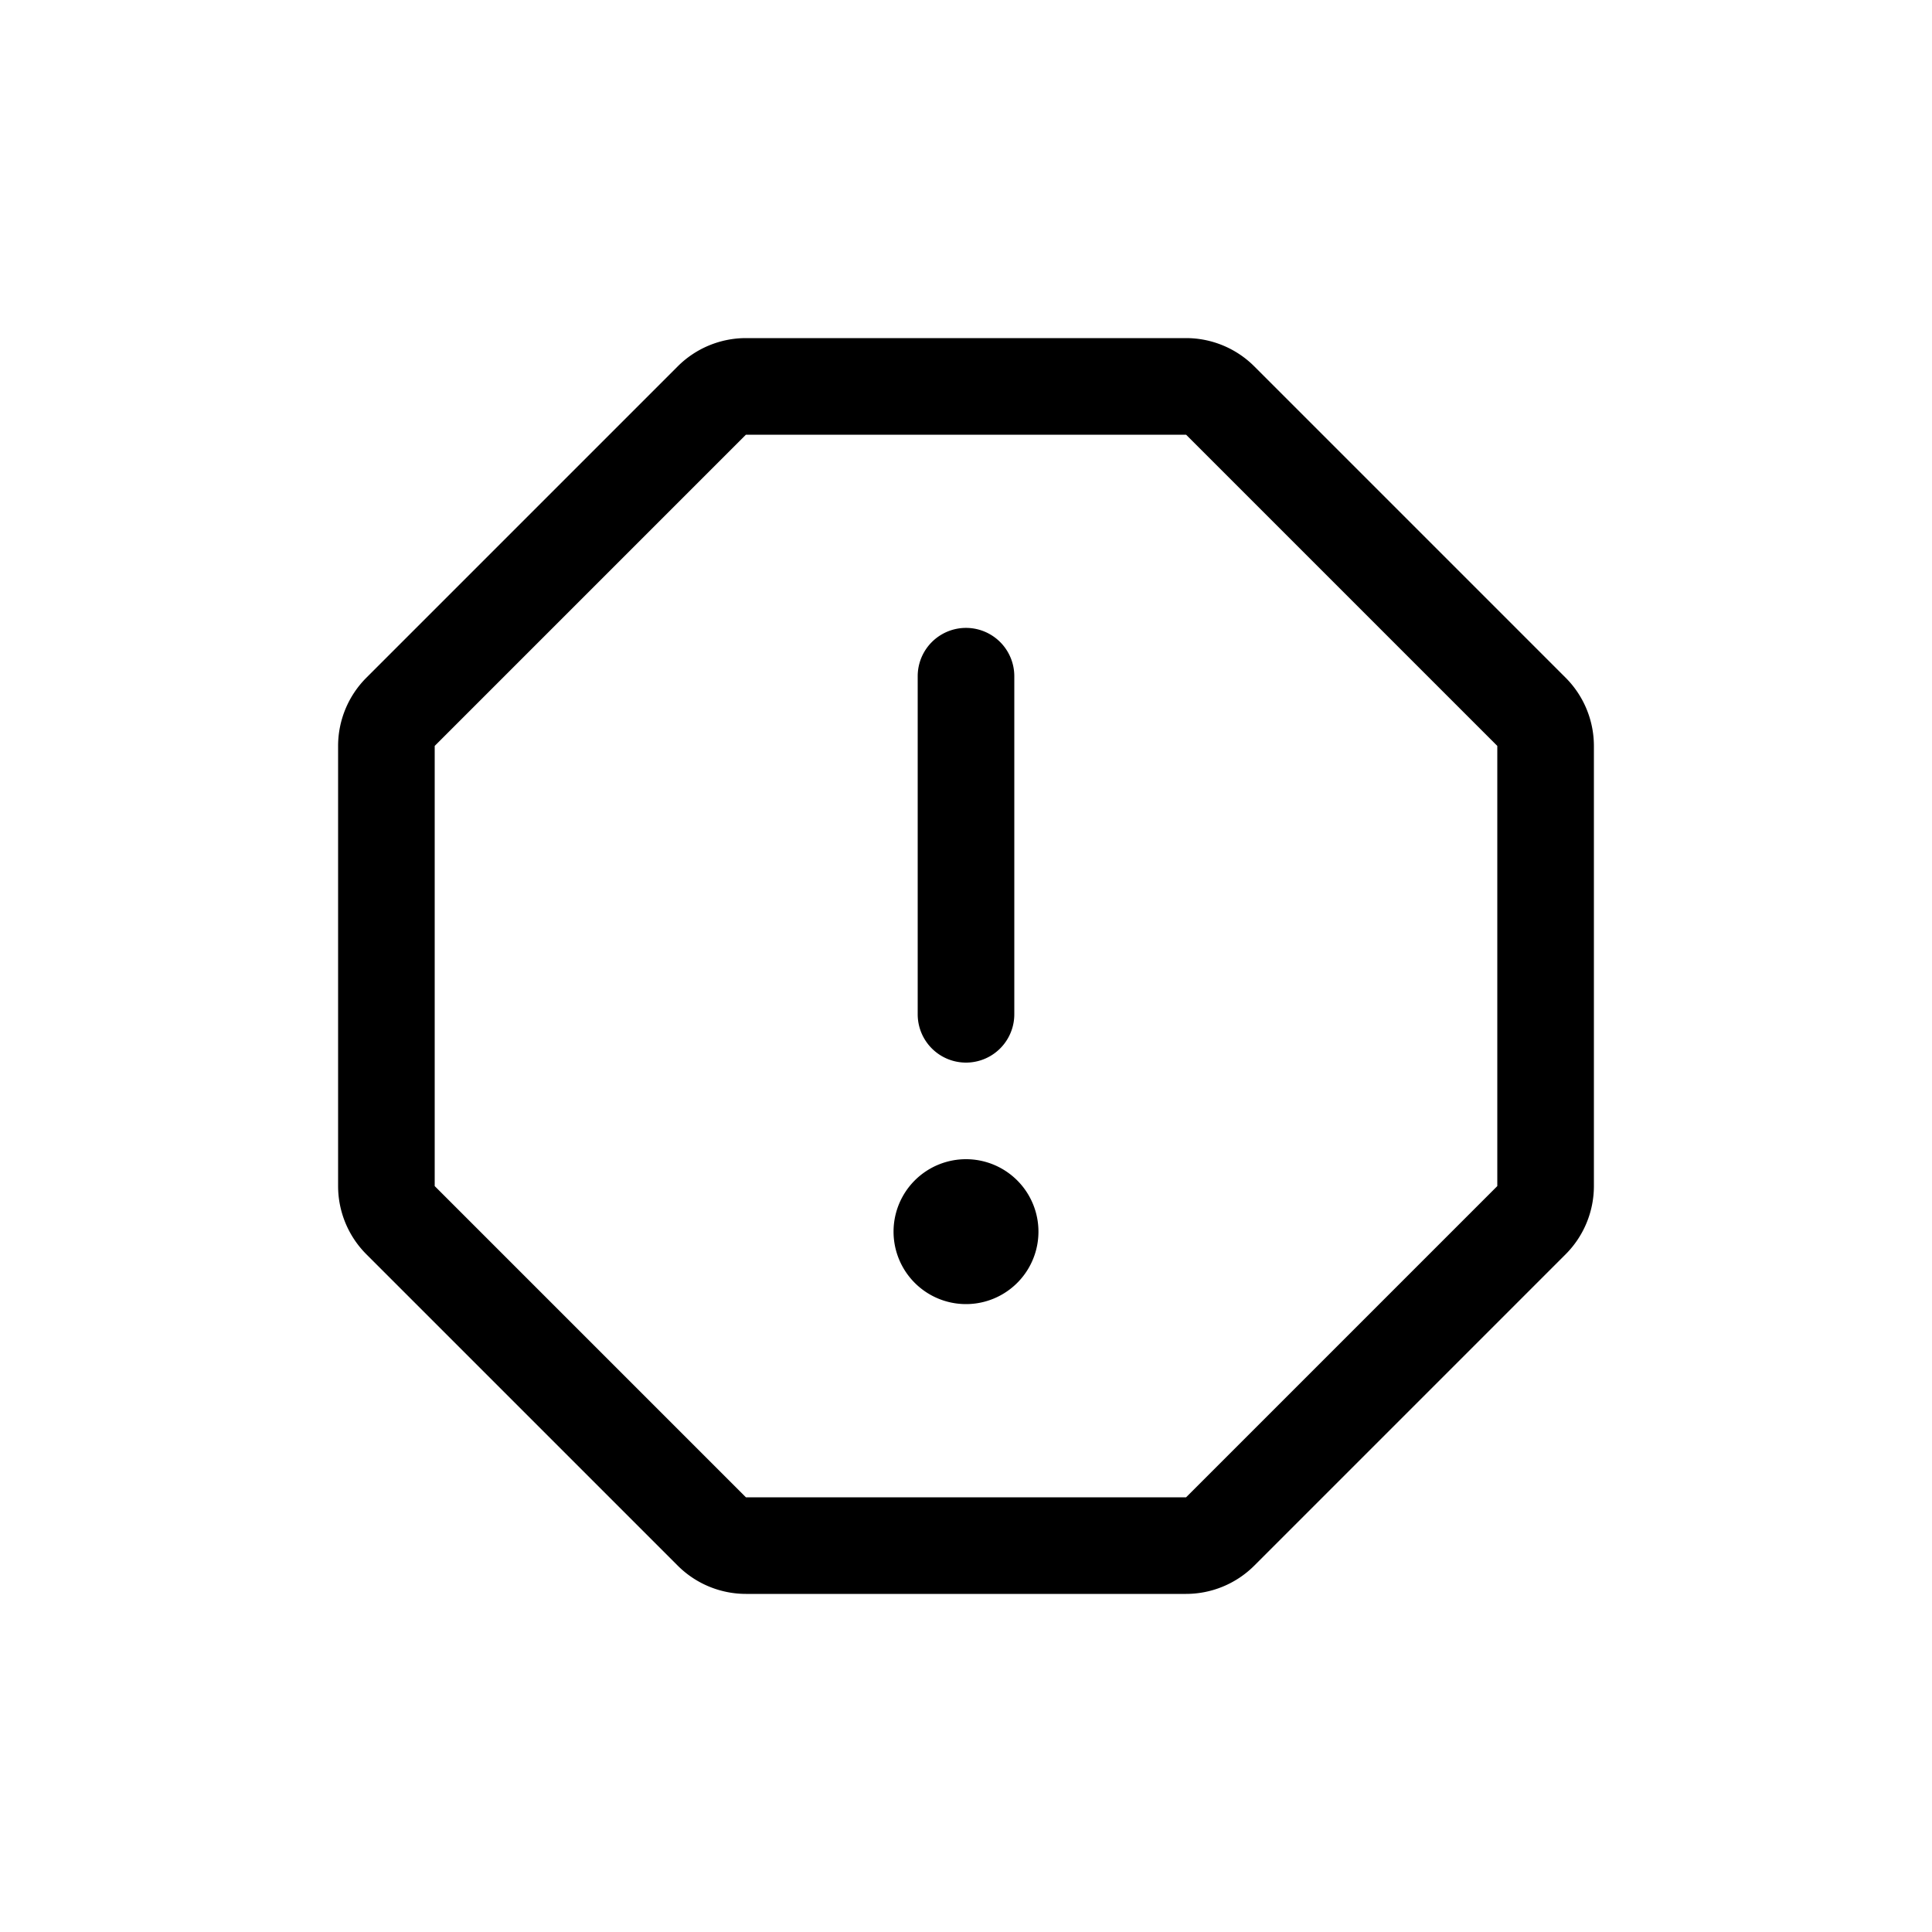 <svg xmlns="http://www.w3.org/2000/svg" viewBox="0 0 24 24" width="24" height="24"><path d="M11.4 12.6V8.4a.6.6 0 1 1 1.2 0v4.2a.6.6 0 0 1-1.2 0m8.4-3.334v5.468a1.2 1.2 0 0 1-.352.848l-3.866 3.866a1.2 1.2 0 0 1-.848.352H9.266a1.2 1.2 0 0 1-.848-.352l-3.866-3.866a1.2 1.2 0 0 1-.352-.848V9.266a1.2 1.2 0 0 1 .352-.848l3.866-3.866a1.2 1.2 0 0 1 .848-.352h5.468a1.2 1.2 0 0 1 .848.352l3.866 3.866a1.2 1.2 0 0 1 .352.848m-1.2 0L14.734 5.4H9.266L5.4 9.266v5.468L9.266 18.6h5.468l3.866-3.866zM12 14.4a.9.9 0 1 0 0 1.8.9.9 0 0 0 0-1.8"/></svg>